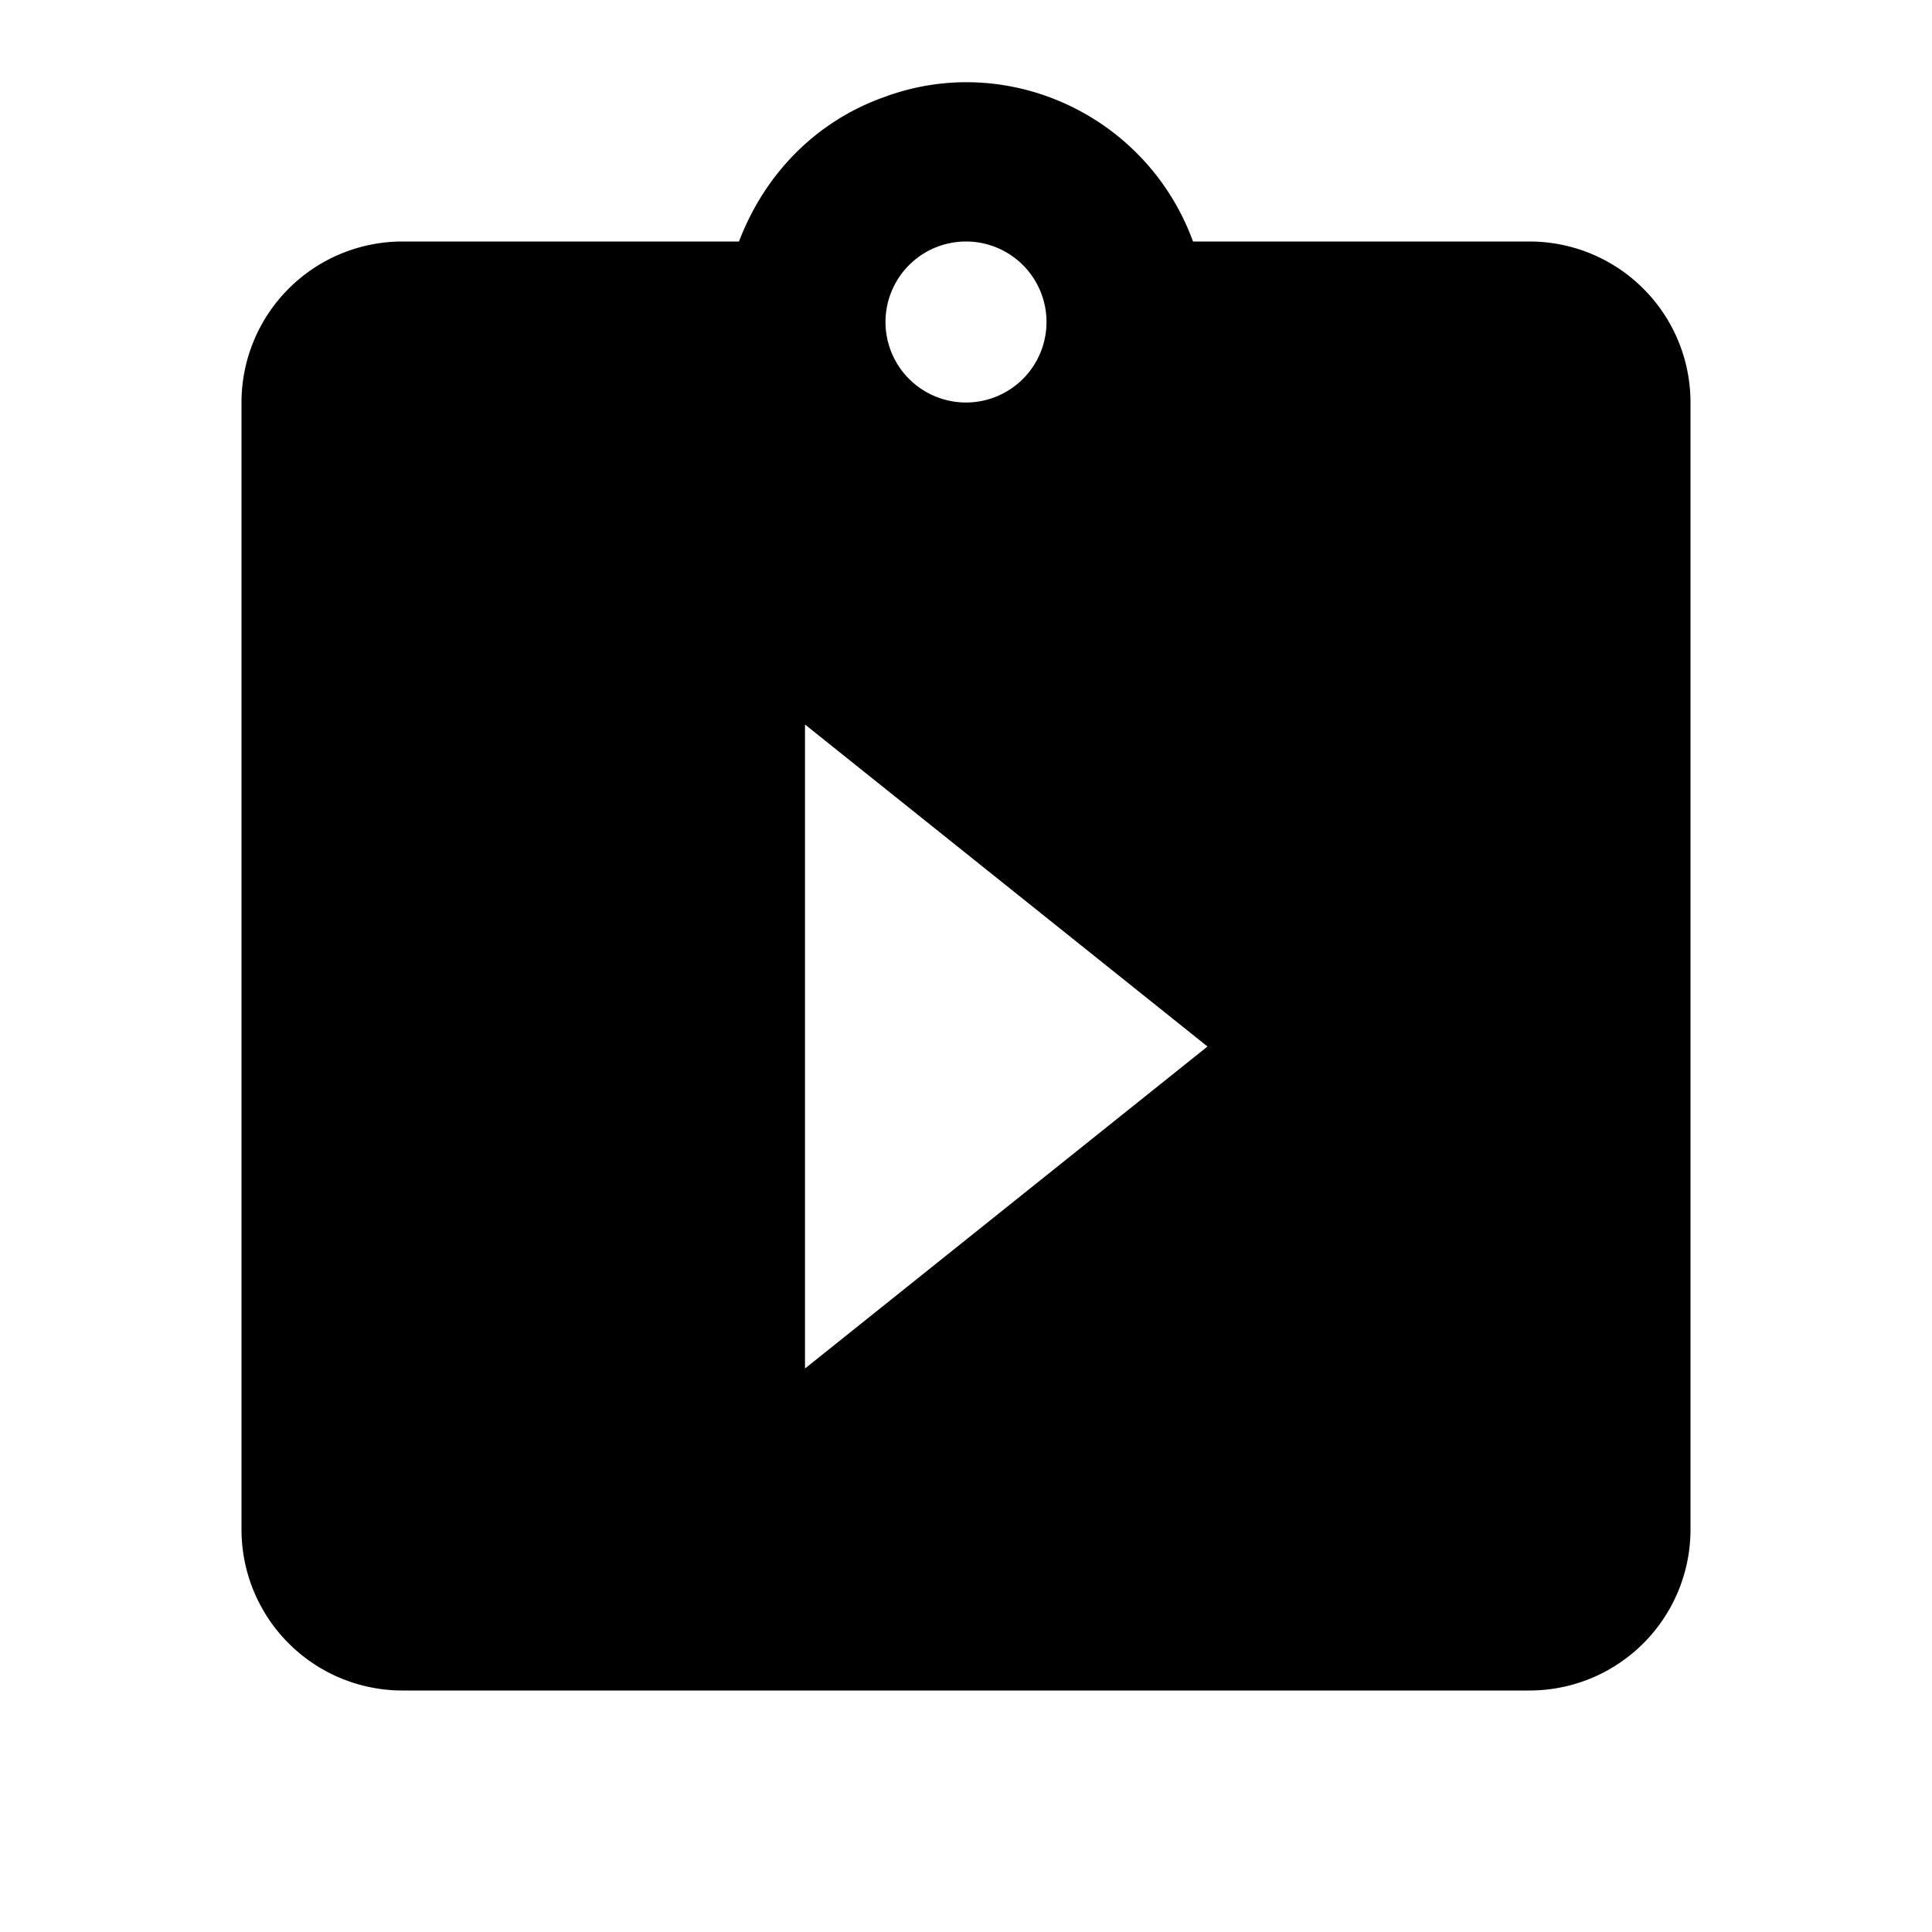 <svg xmlns="http://www.w3.org/2000/svg" viewBox="0 0 24 24" id="clipboard-play"><path d="M19,3H14.82C14.25,1.44 12.53,0.64 11,1.2C10.14,1.5 9.5,2.16 9.18,3H5A2,2 0 0,0 3,5V19A2,2 0 0,0 5,21H19A2,2 0 0,0 21,19V5A2,2 0 0,0 19,3M12,3A1,1 0 0,1 13,4A1,1 0 0,1 12,5A1,1 0 0,1 11,4A1,1 0 0,1 12,3M10,17V9L15,13L10,17Z" /></svg>
